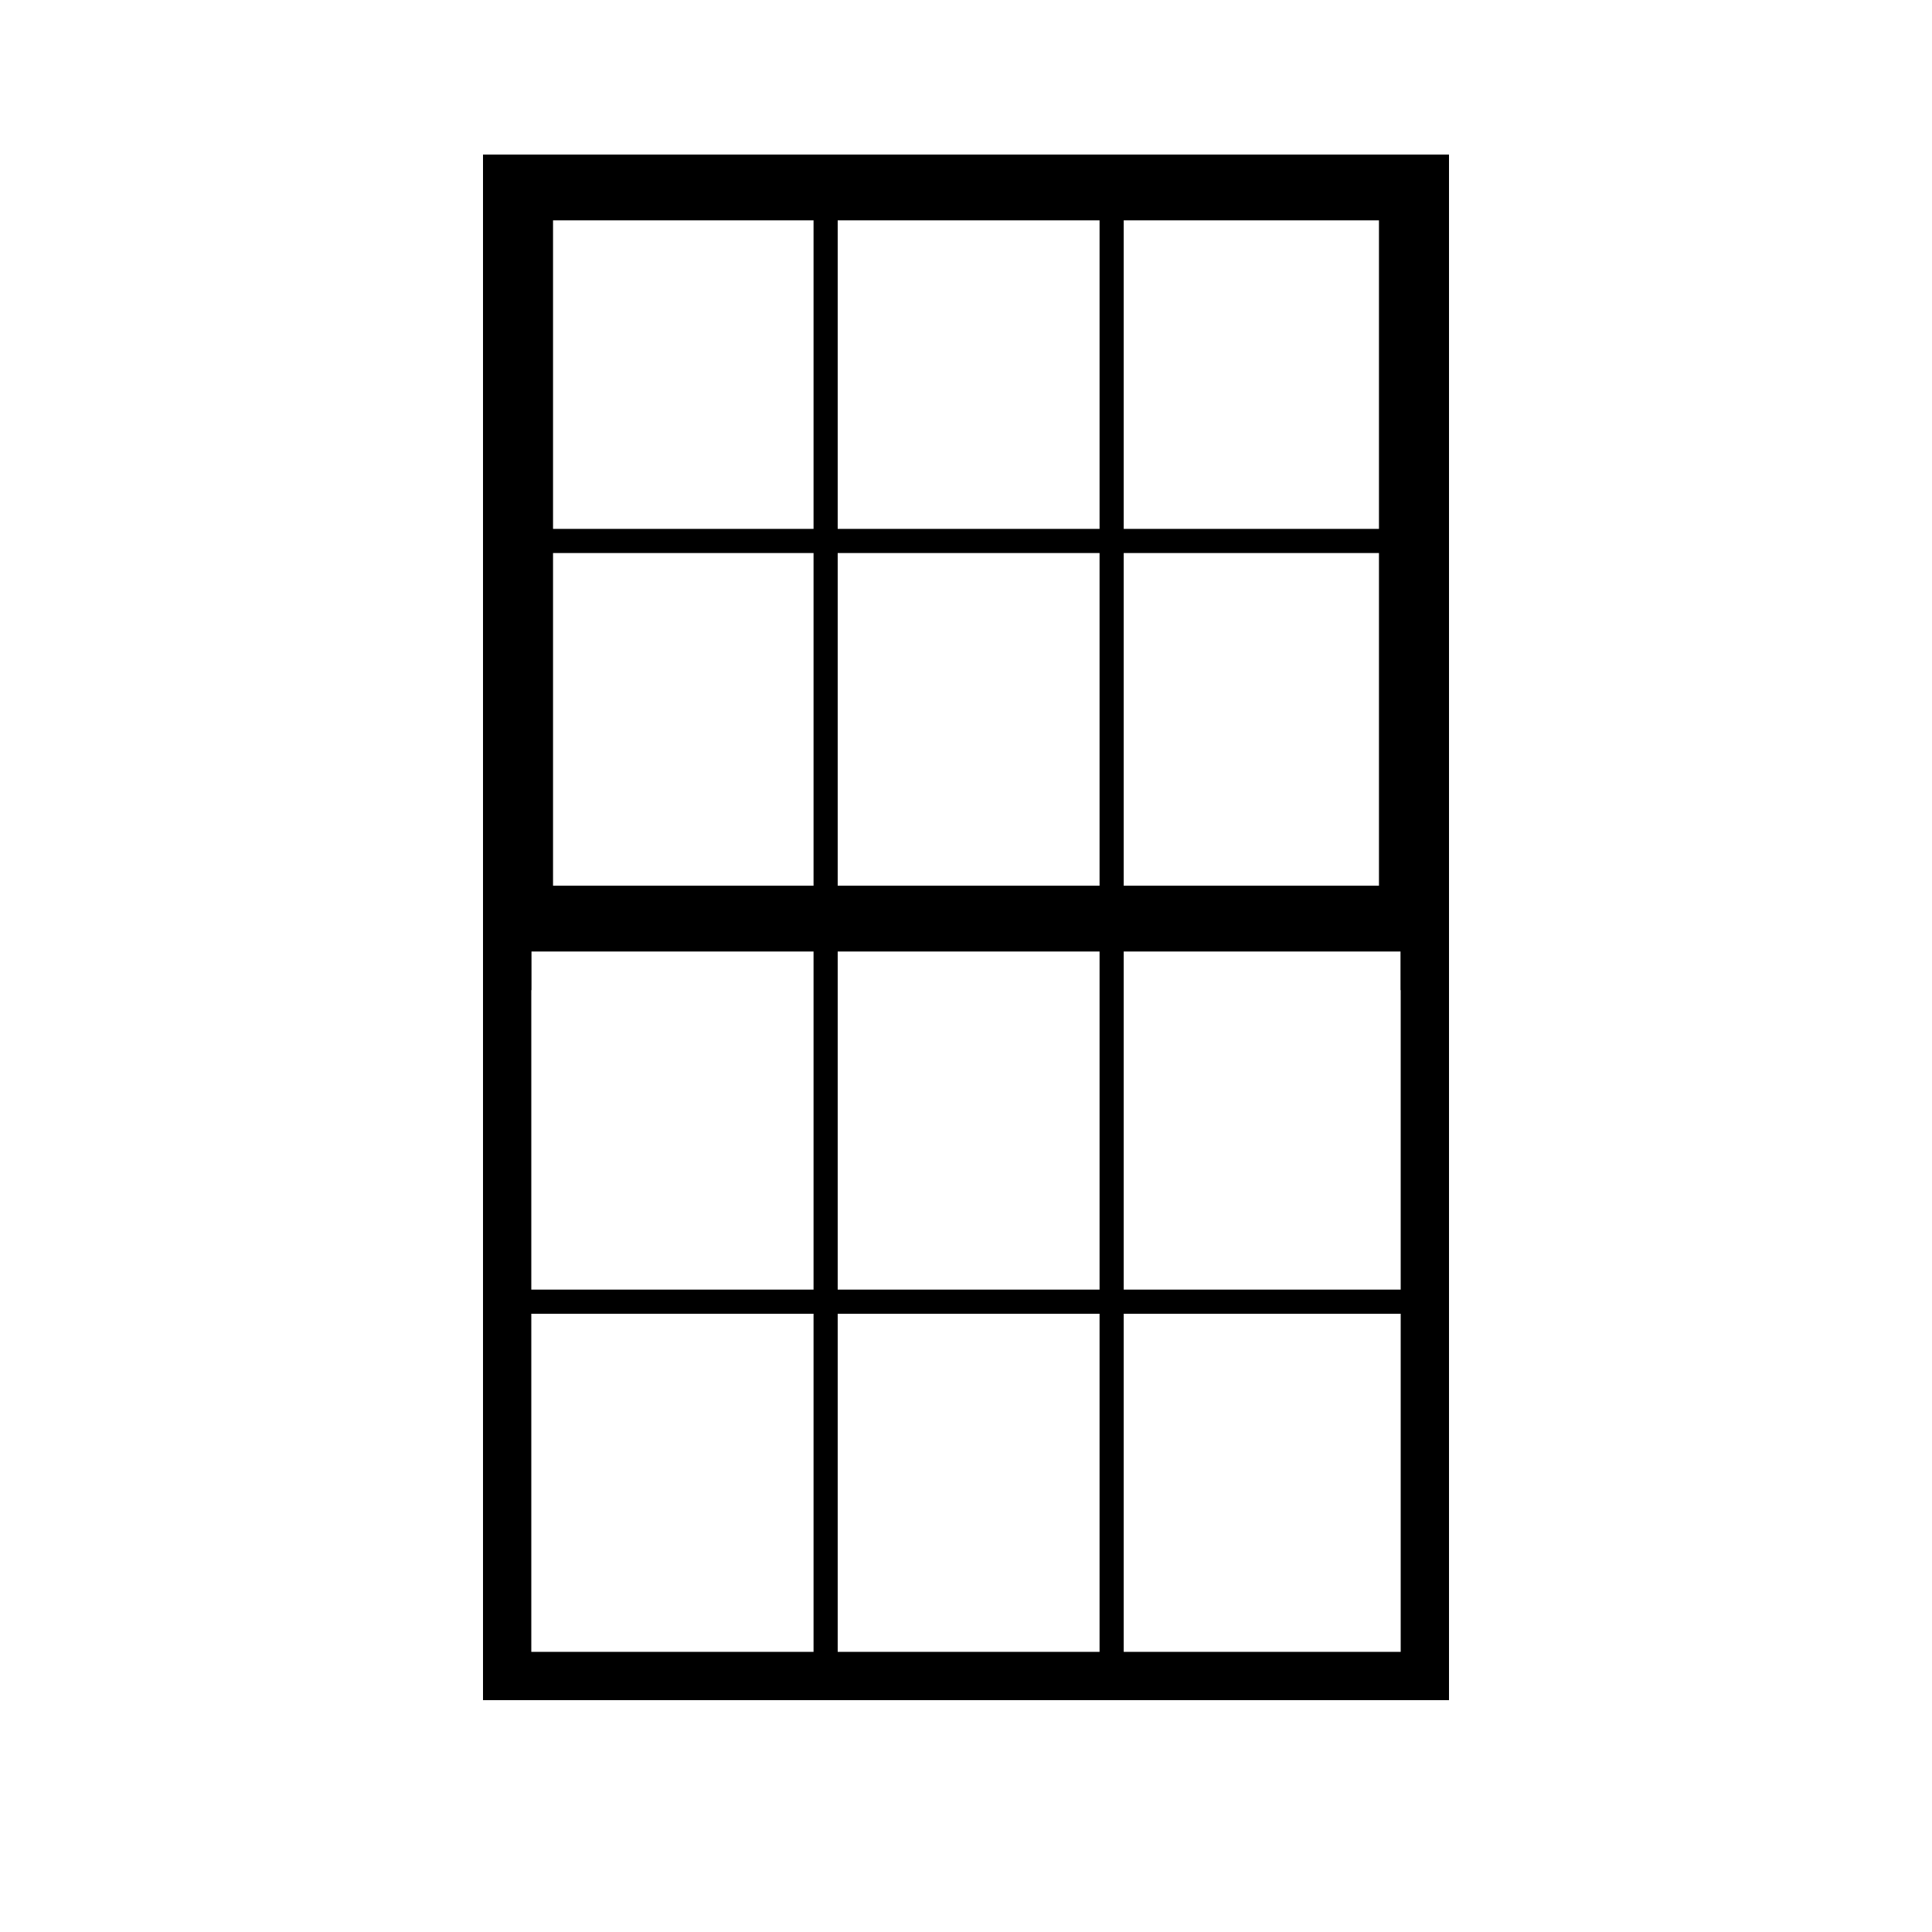 <svg xmlns="http://www.w3.org/2000/svg" xmlns:xlink="http://www.w3.org/1999/xlink" version="1.1" id="Layer_1" x="0px" y="0px" width="100px" height="100px" viewBox="0 0 100 100" enable-background="new 0 0 100 100" xml:space="preserve">
<path d="M25,8v80h50V8H25z M43.359,66.75v-17.5h13.554v17.5H43.359z M56.913,68v17.5H43.359V68H56.913z M56.913,28.625v17.219  H43.359V28.625H56.913z M43.359,27.375V11.406h13.554v15.969H43.359z M71.375,45.844H58.163V28.625h13.212V45.844z M42.109,45.844  H28.625V28.625h13.484V45.844z M27.5,49.25h14.609v17.5H27.5V49.25z M58.163,49.25H72.5v17.5H58.163V49.25z M71.375,27.375H58.163  V11.406h13.212V27.375z M42.109,11.406v15.969H28.625V11.406H42.109z M27.5,68h14.609v17.5H27.5V68z M58.163,85.5V68H72.5v17.5  H58.163z"/>
<rect x="26.296" y="48.75" width="1.204" height="2.5"/>
<rect x="72.5" y="48.75" width="1.279" height="2.5"/>
</svg>
